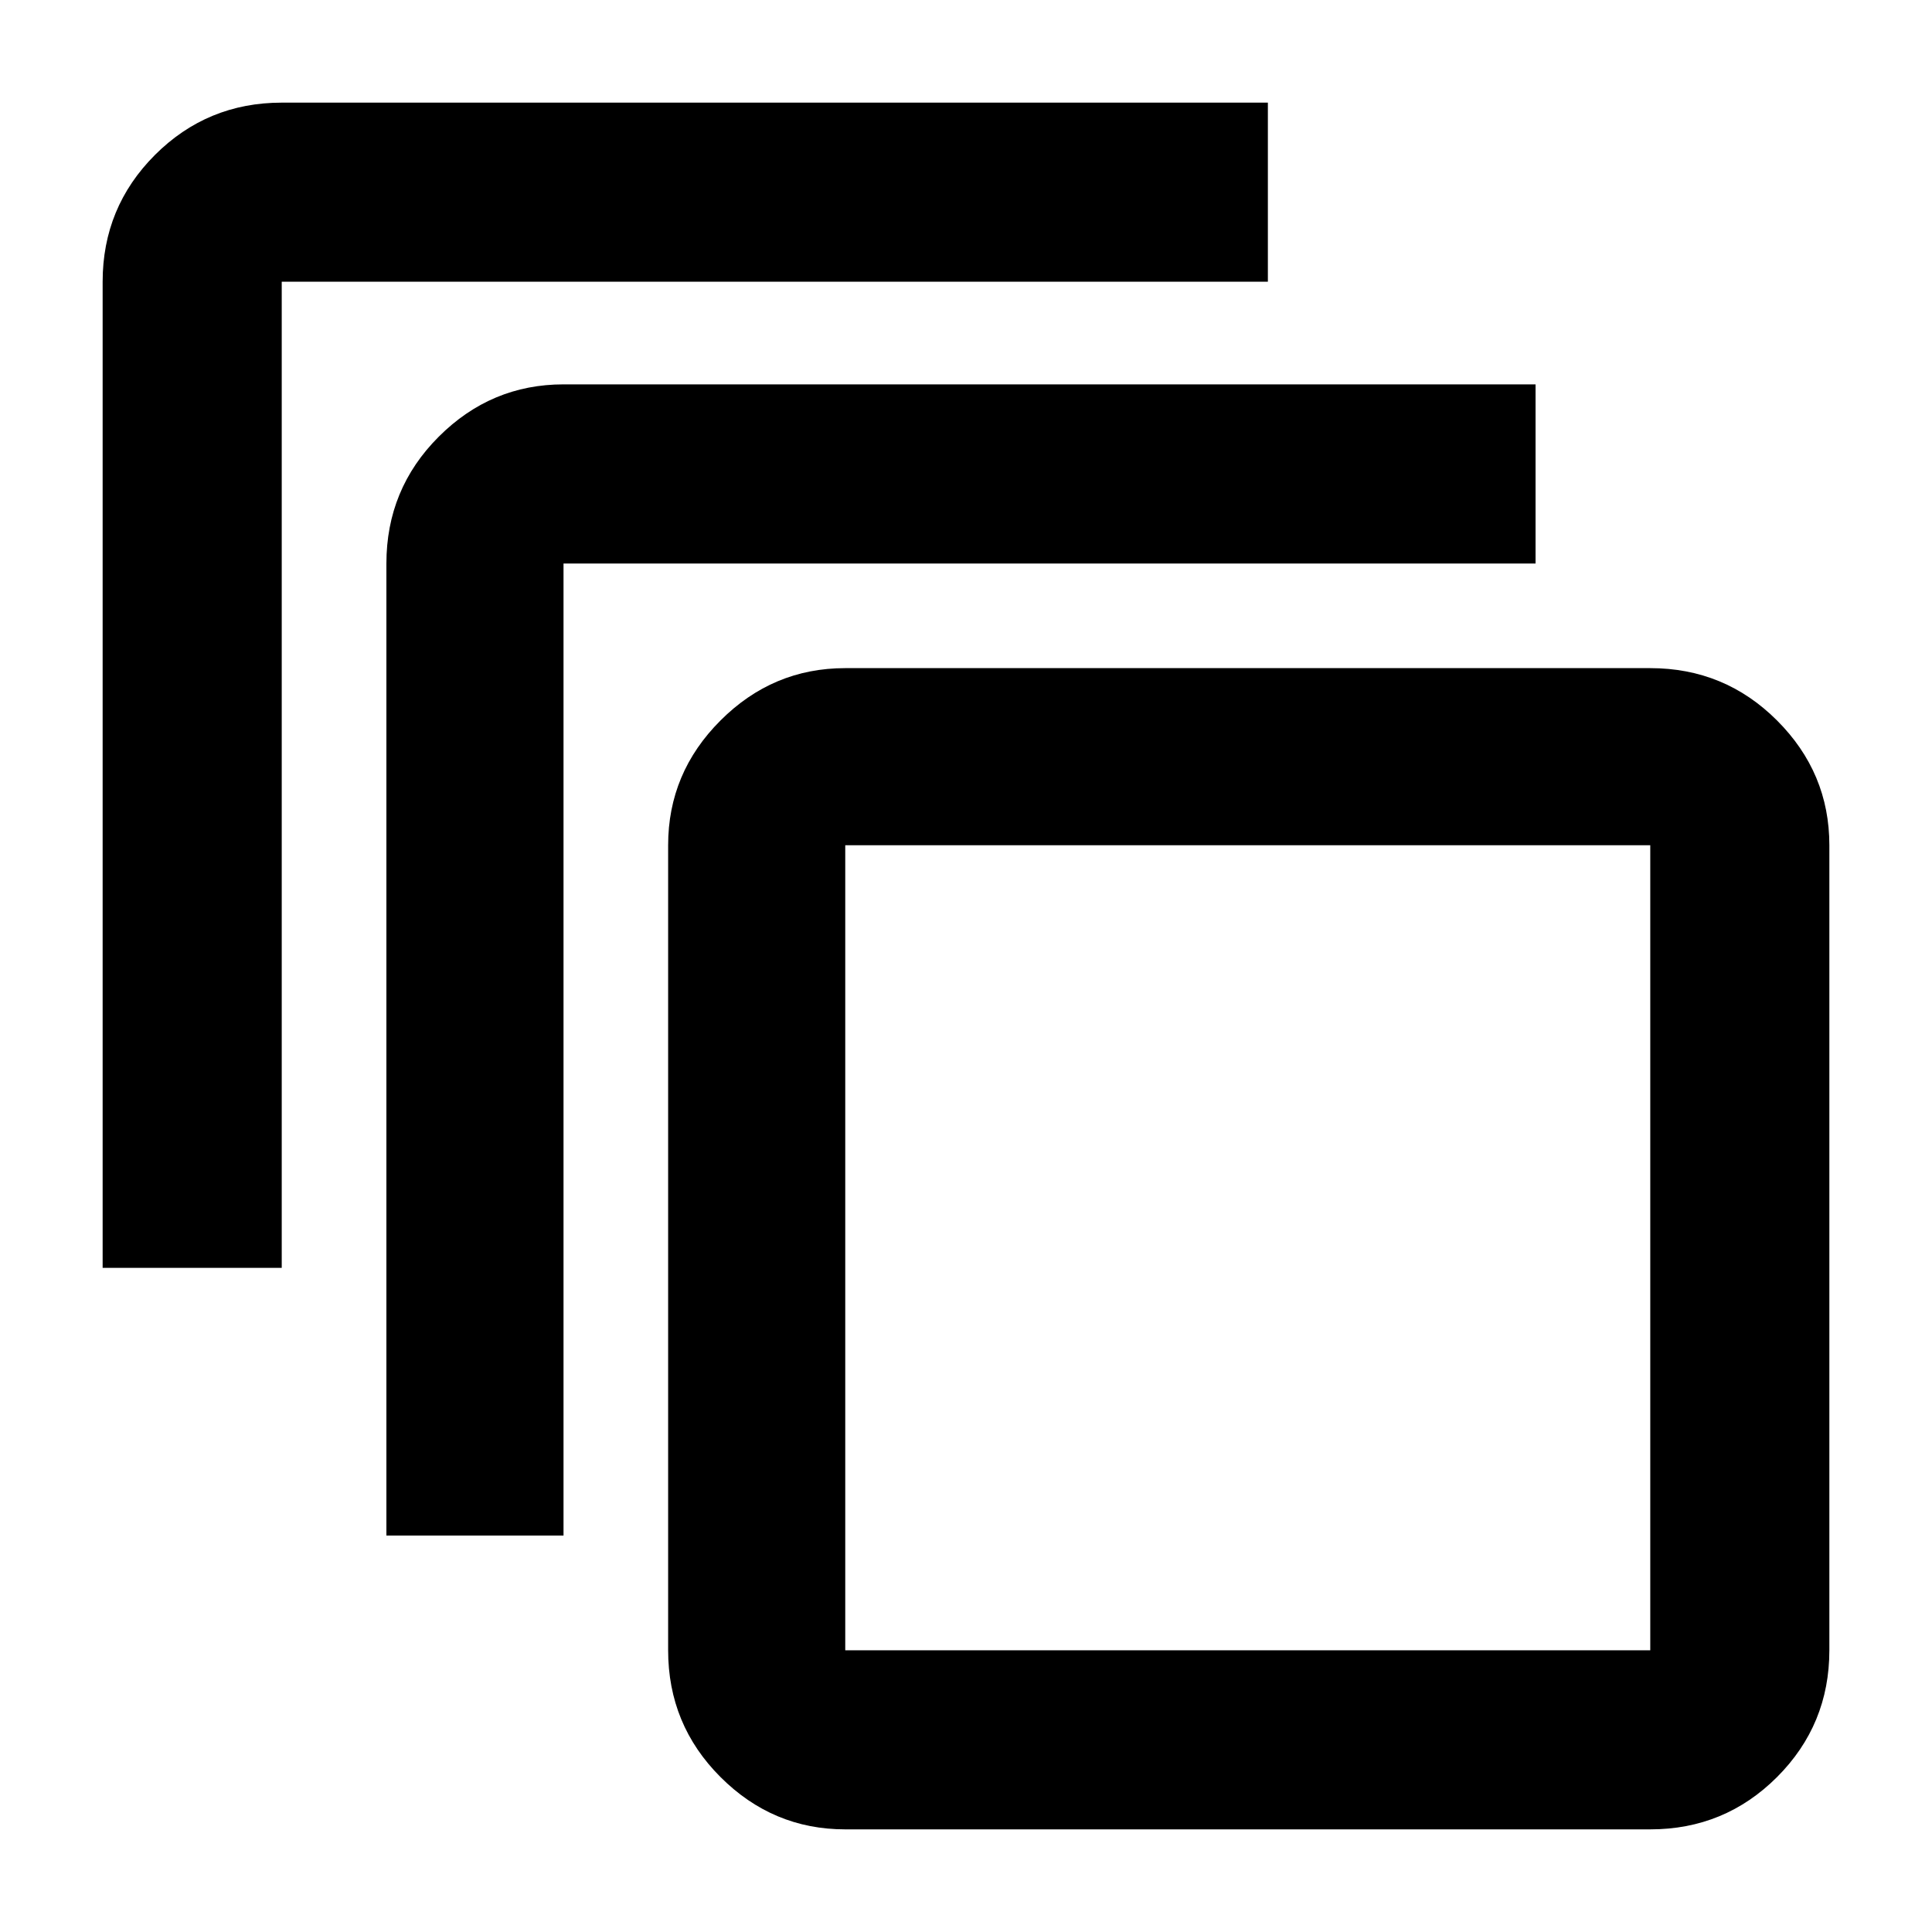 <svg xmlns="http://www.w3.org/2000/svg" height="40" width="40"><path d="M2.125 26.25V5.833Q2.125 4.292 3.208 3.208Q4.292 2.125 5.833 2.125H26.25V5.833H5.833Q5.833 5.833 5.833 5.833Q5.833 5.833 5.833 5.833V26.25ZM8 31.792V11.667Q8 10.125 9.083 9.042Q10.167 7.958 11.667 7.958H31.792V11.667H11.667Q11.667 11.667 11.667 11.667Q11.667 11.667 11.667 11.667V31.792ZM34.167 37.875H17.5Q16 37.875 14.917 36.792Q13.833 35.708 13.833 34.167V17.5Q13.833 16 14.917 14.917Q16 13.833 17.5 13.833H34.167Q35.708 13.833 36.792 14.917Q37.875 16 37.875 17.5V34.167Q37.875 35.708 36.792 36.792Q35.708 37.875 34.167 37.875ZM34.167 34.167Q34.167 34.167 34.167 34.167Q34.167 34.167 34.167 34.167V17.5Q34.167 17.5 34.167 17.5Q34.167 17.5 34.167 17.5H17.5Q17.5 17.5 17.5 17.5Q17.5 17.5 17.5 17.5V34.167Q17.5 34.167 17.5 34.167Q17.5 34.167 17.5 34.167ZM17.5 17.5Q17.5 17.5 17.5 17.5Q17.5 17.5 17.5 17.5V34.167Q17.5 34.167 17.5 34.167Q17.5 34.167 17.5 34.167Q17.5 34.167 17.5 34.167Q17.5 34.167 17.5 34.167V17.5Q17.5 17.5 17.5 17.5Q17.5 17.5 17.5 17.5Z"/></svg>